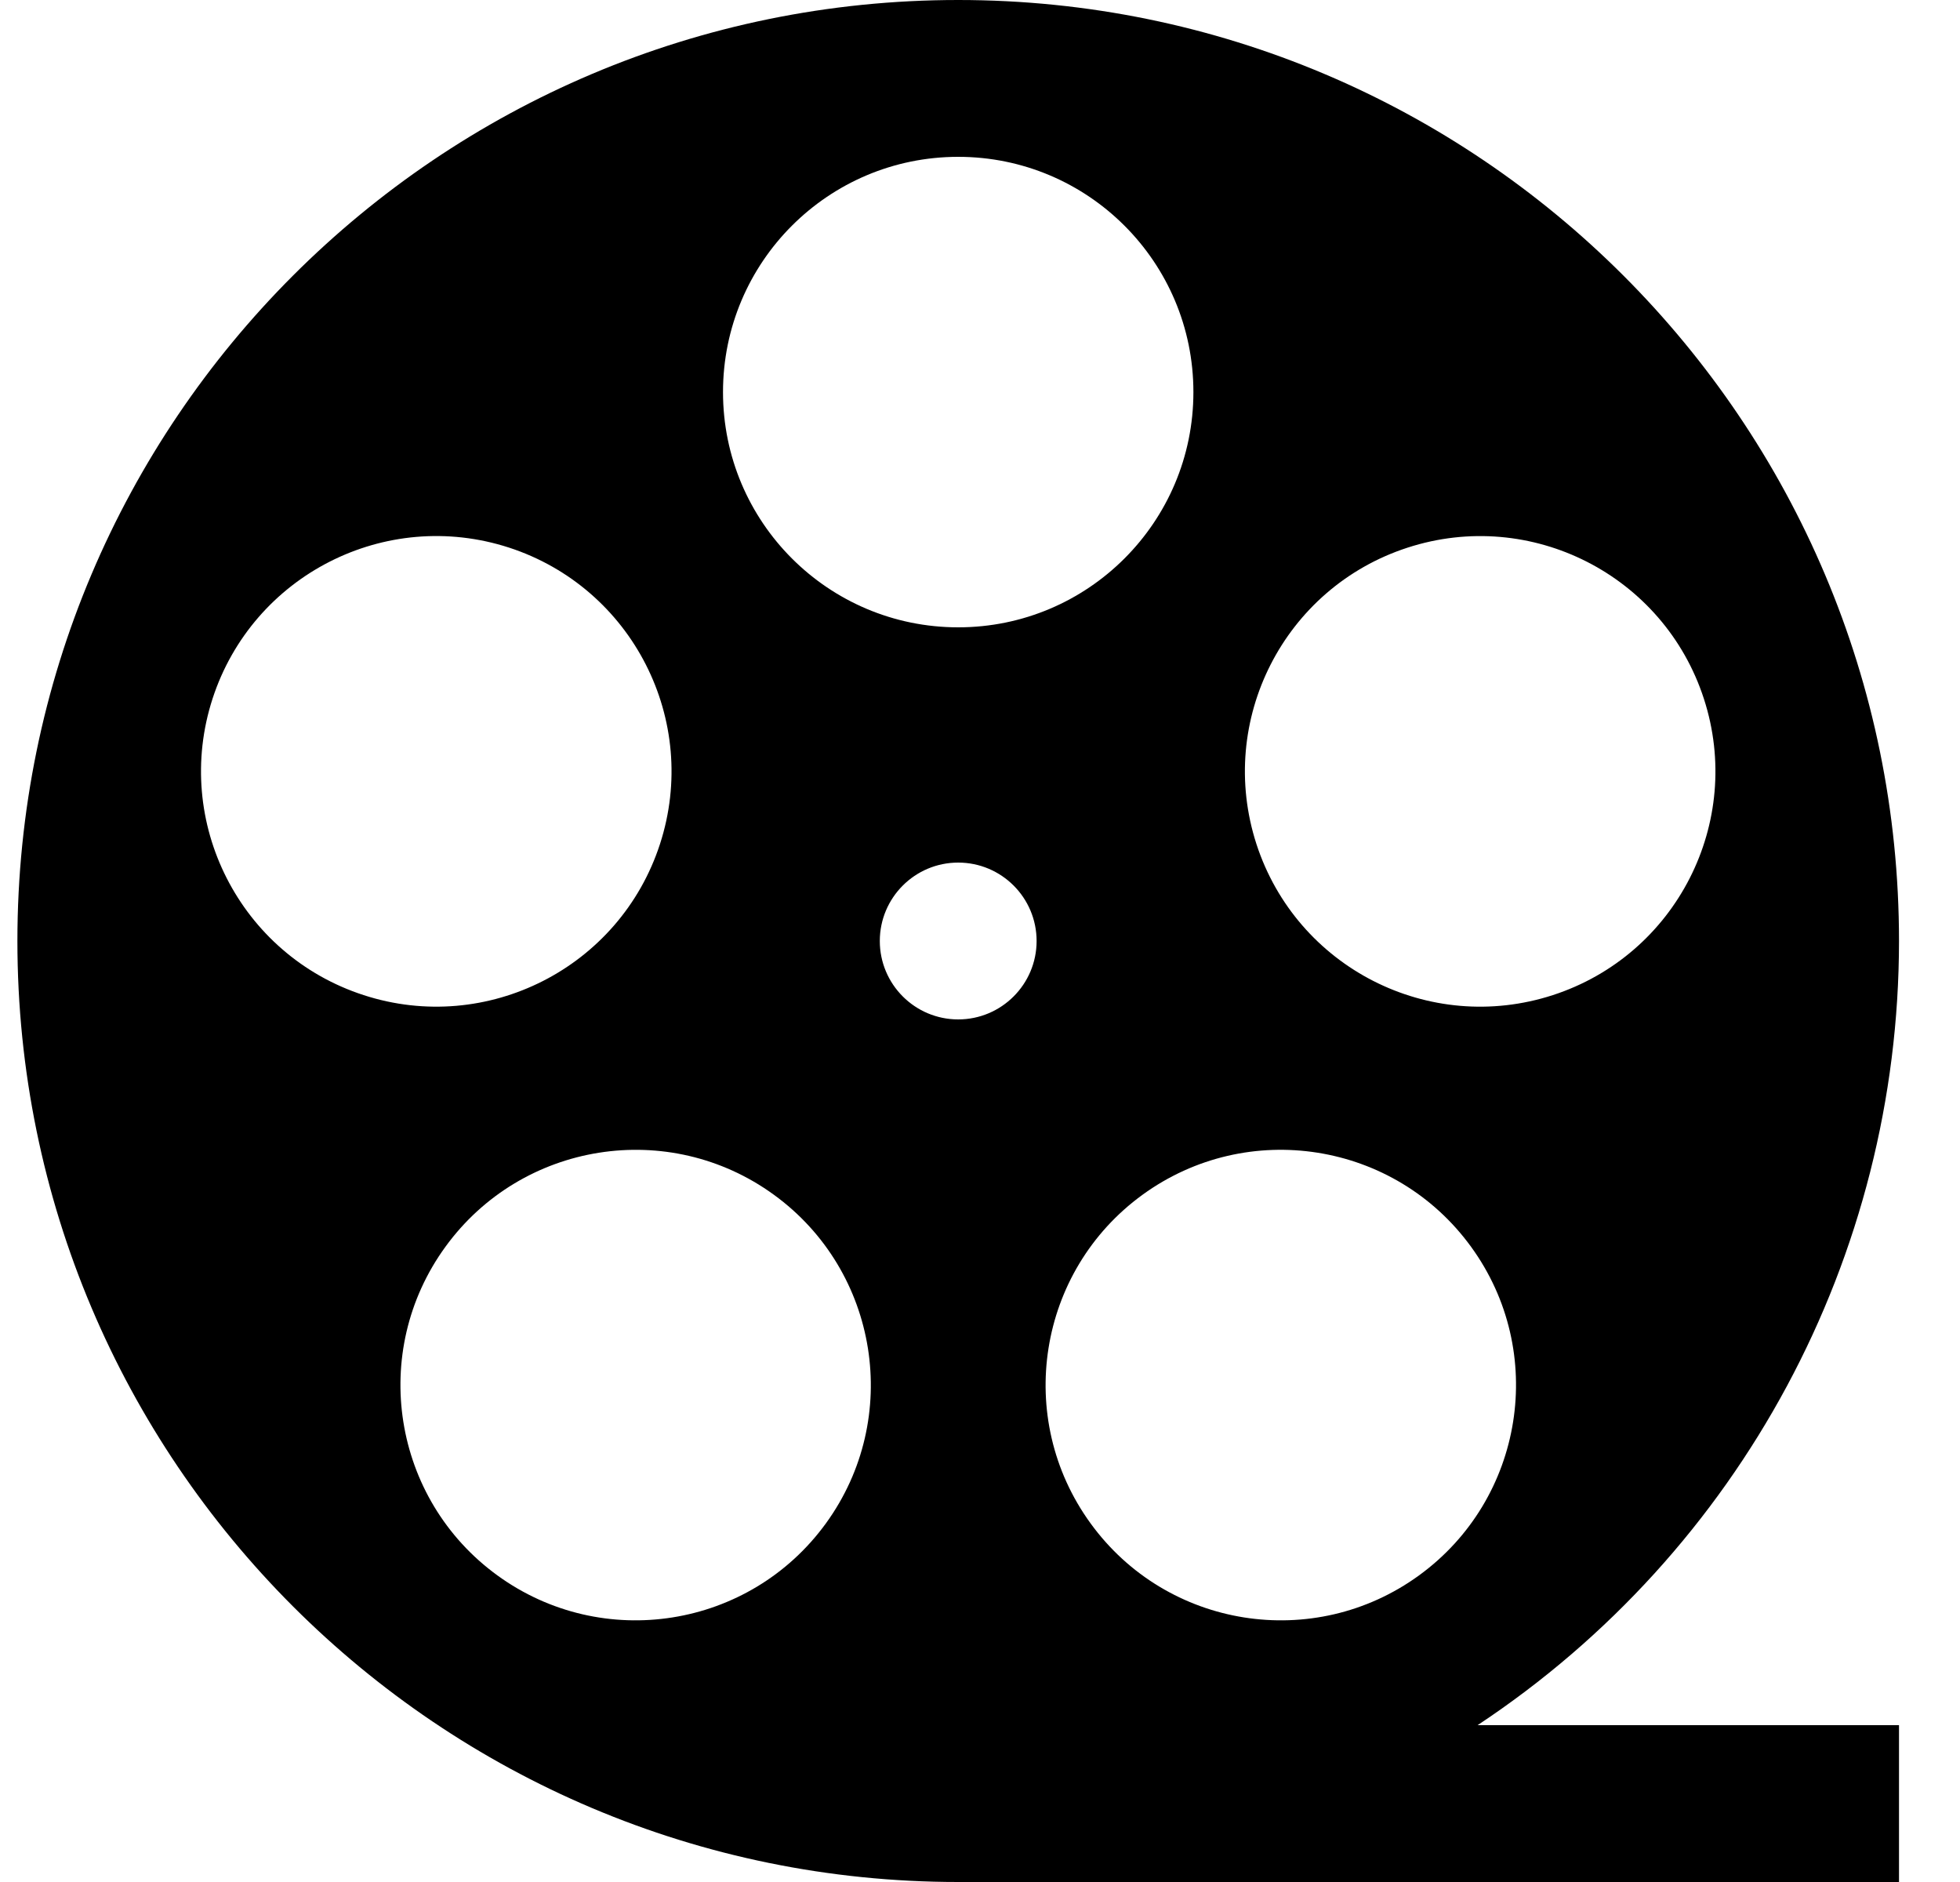 <svg width="25" height="24" viewBox="0 0 25 24" xmlns="http://www.w3.org/2000/svg">
<path d="M24.222 12C24.222 5.373 18.85 0 12.222 0C5.595 0 0.222 5.373 0.222 12C0.222 18.627 5.595 24 12.222 24H24.222V22H18.847C22.202 19.779 24.221 16.024 24.222 12ZM18.1 20.09C16.76 21.064 14.883 20.767 13.91 19.426C12.936 18.086 13.233 16.21 14.573 15.236C15.914 14.262 17.79 14.559 18.764 15.9C19.738 17.24 19.44 19.116 18.1 20.09ZM17.953 6.984C19.528 6.472 21.221 7.334 21.733 8.91C22.245 10.486 21.382 12.178 19.807 12.69C18.231 13.202 16.539 12.34 16.026 10.764C15.515 9.188 16.377 7.496 17.953 6.984ZM12.222 2C13.879 2 15.222 3.343 15.222 5C15.222 6.657 13.879 8 12.222 8C10.565 8 9.222 6.657 9.222 5C9.222 3.343 10.565 2 12.222 2ZM2.711 8.91C3.224 7.334 4.916 6.472 6.492 6.983C8.067 7.496 8.93 9.188 8.418 10.764C7.906 12.339 6.213 13.202 4.638 12.69C3.062 12.178 2.2 10.486 2.711 8.91ZM10.535 19.426C9.561 20.767 7.685 21.064 6.344 20.09C5.004 19.116 4.707 17.24 5.681 15.9C6.654 14.56 8.531 14.262 9.871 15.236C11.211 16.21 11.508 18.086 10.535 19.426ZM11.222 12C11.222 11.448 11.67 11 12.222 11C12.774 11 13.222 11.448 13.222 12C13.222 12.552 12.774 13 12.222 13C11.67 13 11.222 12.552 11.222 12Z"/>
</svg>
